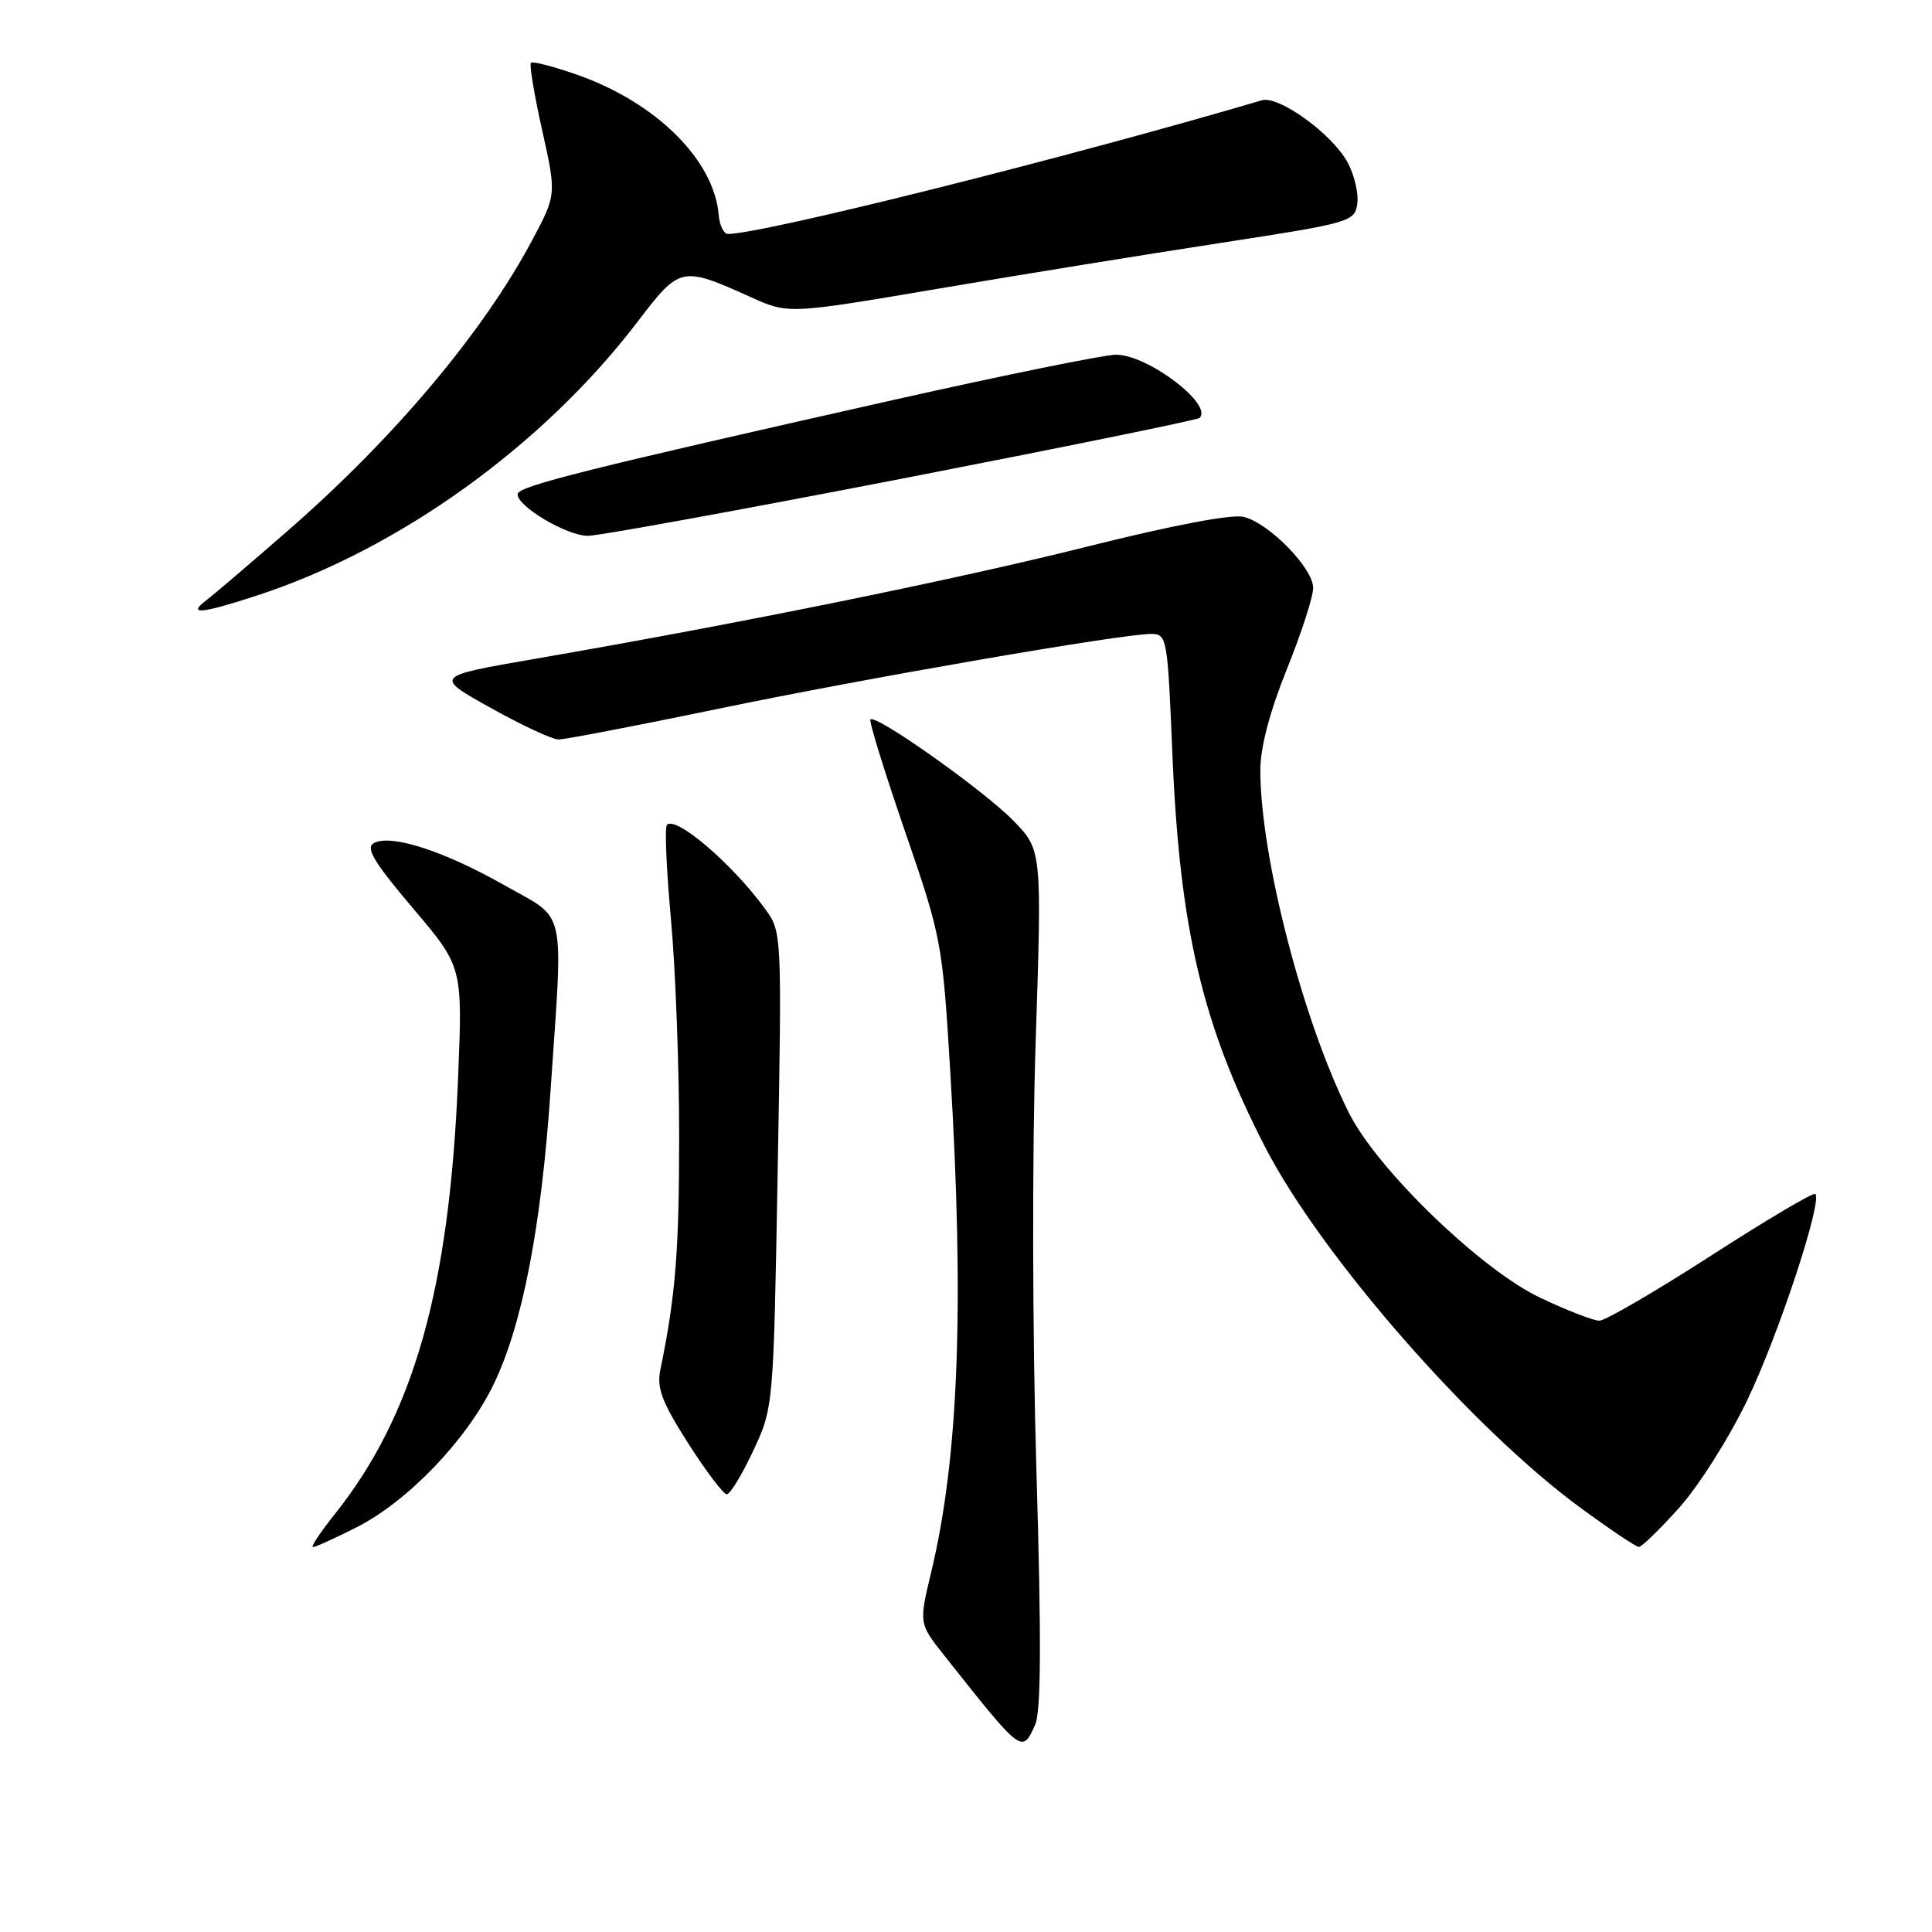 <?xml version="1.0" encoding="UTF-8" standalone="no"?>
<!DOCTYPE svg PUBLIC "-//W3C//DTD SVG 1.1//EN" "http://www.w3.org/Graphics/SVG/1.1/DTD/svg11.dtd" >
<svg xmlns="http://www.w3.org/2000/svg" xmlns:xlink="http://www.w3.org/1999/xlink" version="1.1" viewBox="0 0 256 256">
 <g >
 <path fill="currentColor"
d=" M 137.15 228.57 C 137.95 226.82 138.00 217.40 137.33 194.82 C 136.80 176.98 136.75 152.55 137.23 138.07 C 138.06 112.64 138.06 112.64 134.28 108.75 C 130.45 104.80 116.06 94.60 115.34 95.33 C 115.12 95.54 117.18 102.19 119.90 110.11 C 124.77 124.25 124.88 124.81 125.93 142.25 C 127.79 173.06 127.02 193.22 123.39 208.31 C 121.76 215.11 121.76 215.11 125.08 219.31 C 135.49 232.45 135.41 232.38 137.15 228.57 Z  M 47.24 202.38 C 54.01 198.95 61.79 190.86 65.36 183.53 C 69.19 175.68 71.72 162.69 72.95 144.50 C 74.64 119.60 75.19 122.03 66.75 117.25 C 58.76 112.73 51.76 110.48 49.53 111.72 C 48.41 112.35 49.55 114.25 54.69 120.32 C 61.30 128.10 61.30 128.10 60.70 142.80 C 59.57 170.82 54.82 187.56 44.27 200.75 C 42.40 203.09 41.14 205.00 41.47 205.00 C 41.80 205.00 44.39 203.82 47.24 202.38 Z  M 222.47 199.82 C 225.04 196.97 229.10 190.56 231.50 185.57 C 235.62 177.03 241.51 159.18 240.54 158.20 C 240.29 157.96 234.07 161.64 226.72 166.38 C 219.36 171.12 212.71 175.00 211.92 175.00 C 211.14 175.00 207.61 173.63 204.09 171.96 C 196.27 168.26 182.52 154.99 178.76 147.50 C 172.67 135.39 167.00 113.49 167.00 102.06 C 167.00 99.04 168.24 94.32 170.50 88.71 C 172.43 83.93 174.00 79.08 174.00 77.91 C 174.00 75.29 168.19 69.34 164.81 68.49 C 163.25 68.10 155.38 69.59 144.26 72.38 C 126.68 76.79 98.30 82.56 71.00 87.28 C 57.50 89.61 57.50 89.61 65.00 93.79 C 69.12 96.09 73.17 97.98 74.00 97.98 C 74.83 97.99 84.26 96.18 94.97 93.96 C 114.76 89.85 148.60 84.00 152.53 84.00 C 154.63 84.00 154.71 84.48 155.34 99.75 C 156.31 123.10 159.32 135.87 167.64 152.00 C 175.09 166.45 195.10 189.32 209.50 199.85 C 213.35 202.67 216.80 204.98 217.16 204.98 C 217.52 204.99 219.91 202.67 222.47 199.82 Z  M 99.80 192.25 C 102.49 186.50 102.49 186.50 103.05 155.00 C 103.61 123.79 103.59 123.47 101.43 120.50 C 97.10 114.52 89.59 108.08 88.37 109.29 C 88.06 109.60 88.30 115.25 88.91 121.85 C 89.51 128.45 90.00 141.42 89.99 150.67 C 89.99 165.78 89.51 171.76 87.50 181.50 C 87.00 183.93 87.71 185.79 91.19 191.25 C 93.56 194.96 95.86 198.00 96.30 198.00 C 96.75 198.00 98.32 195.41 99.80 192.25 Z  M 34.08 78.90 C 52.91 72.75 71.99 59.02 84.50 42.61 C 90.10 35.27 90.28 35.23 99.48 39.37 C 104.47 41.62 104.47 41.62 124.23 38.27 C 135.09 36.42 151.98 33.69 161.74 32.19 C 178.97 29.54 179.51 29.38 179.85 26.99 C 180.04 25.64 179.46 23.17 178.56 21.51 C 176.50 17.73 169.45 12.63 167.20 13.29 C 141.36 20.91 101.11 30.98 96.47 31.00 C 95.90 31.00 95.34 29.86 95.23 28.47 C 94.62 21.20 86.94 13.58 76.49 9.91 C 73.34 8.81 70.58 8.09 70.35 8.32 C 70.12 8.54 70.79 12.57 71.84 17.26 C 73.74 25.80 73.74 25.80 70.45 31.95 C 64.00 44.03 52.30 57.94 38.38 70.11 C 33.30 74.54 28.33 78.79 27.32 79.55 C 24.74 81.51 26.68 81.32 34.08 78.90 Z  M 119.49 63.43 C 140.93 59.26 158.69 55.64 158.95 55.38 C 160.76 53.58 152.07 47.00 147.88 47.00 C 146.33 47.00 133.01 49.71 118.28 53.02 C 77.83 62.12 68.70 64.41 68.59 65.46 C 68.44 67.04 75.09 71.00 77.90 71.00 C 79.33 71.00 98.04 67.59 119.49 63.43 Z "/>
</g>
</svg>